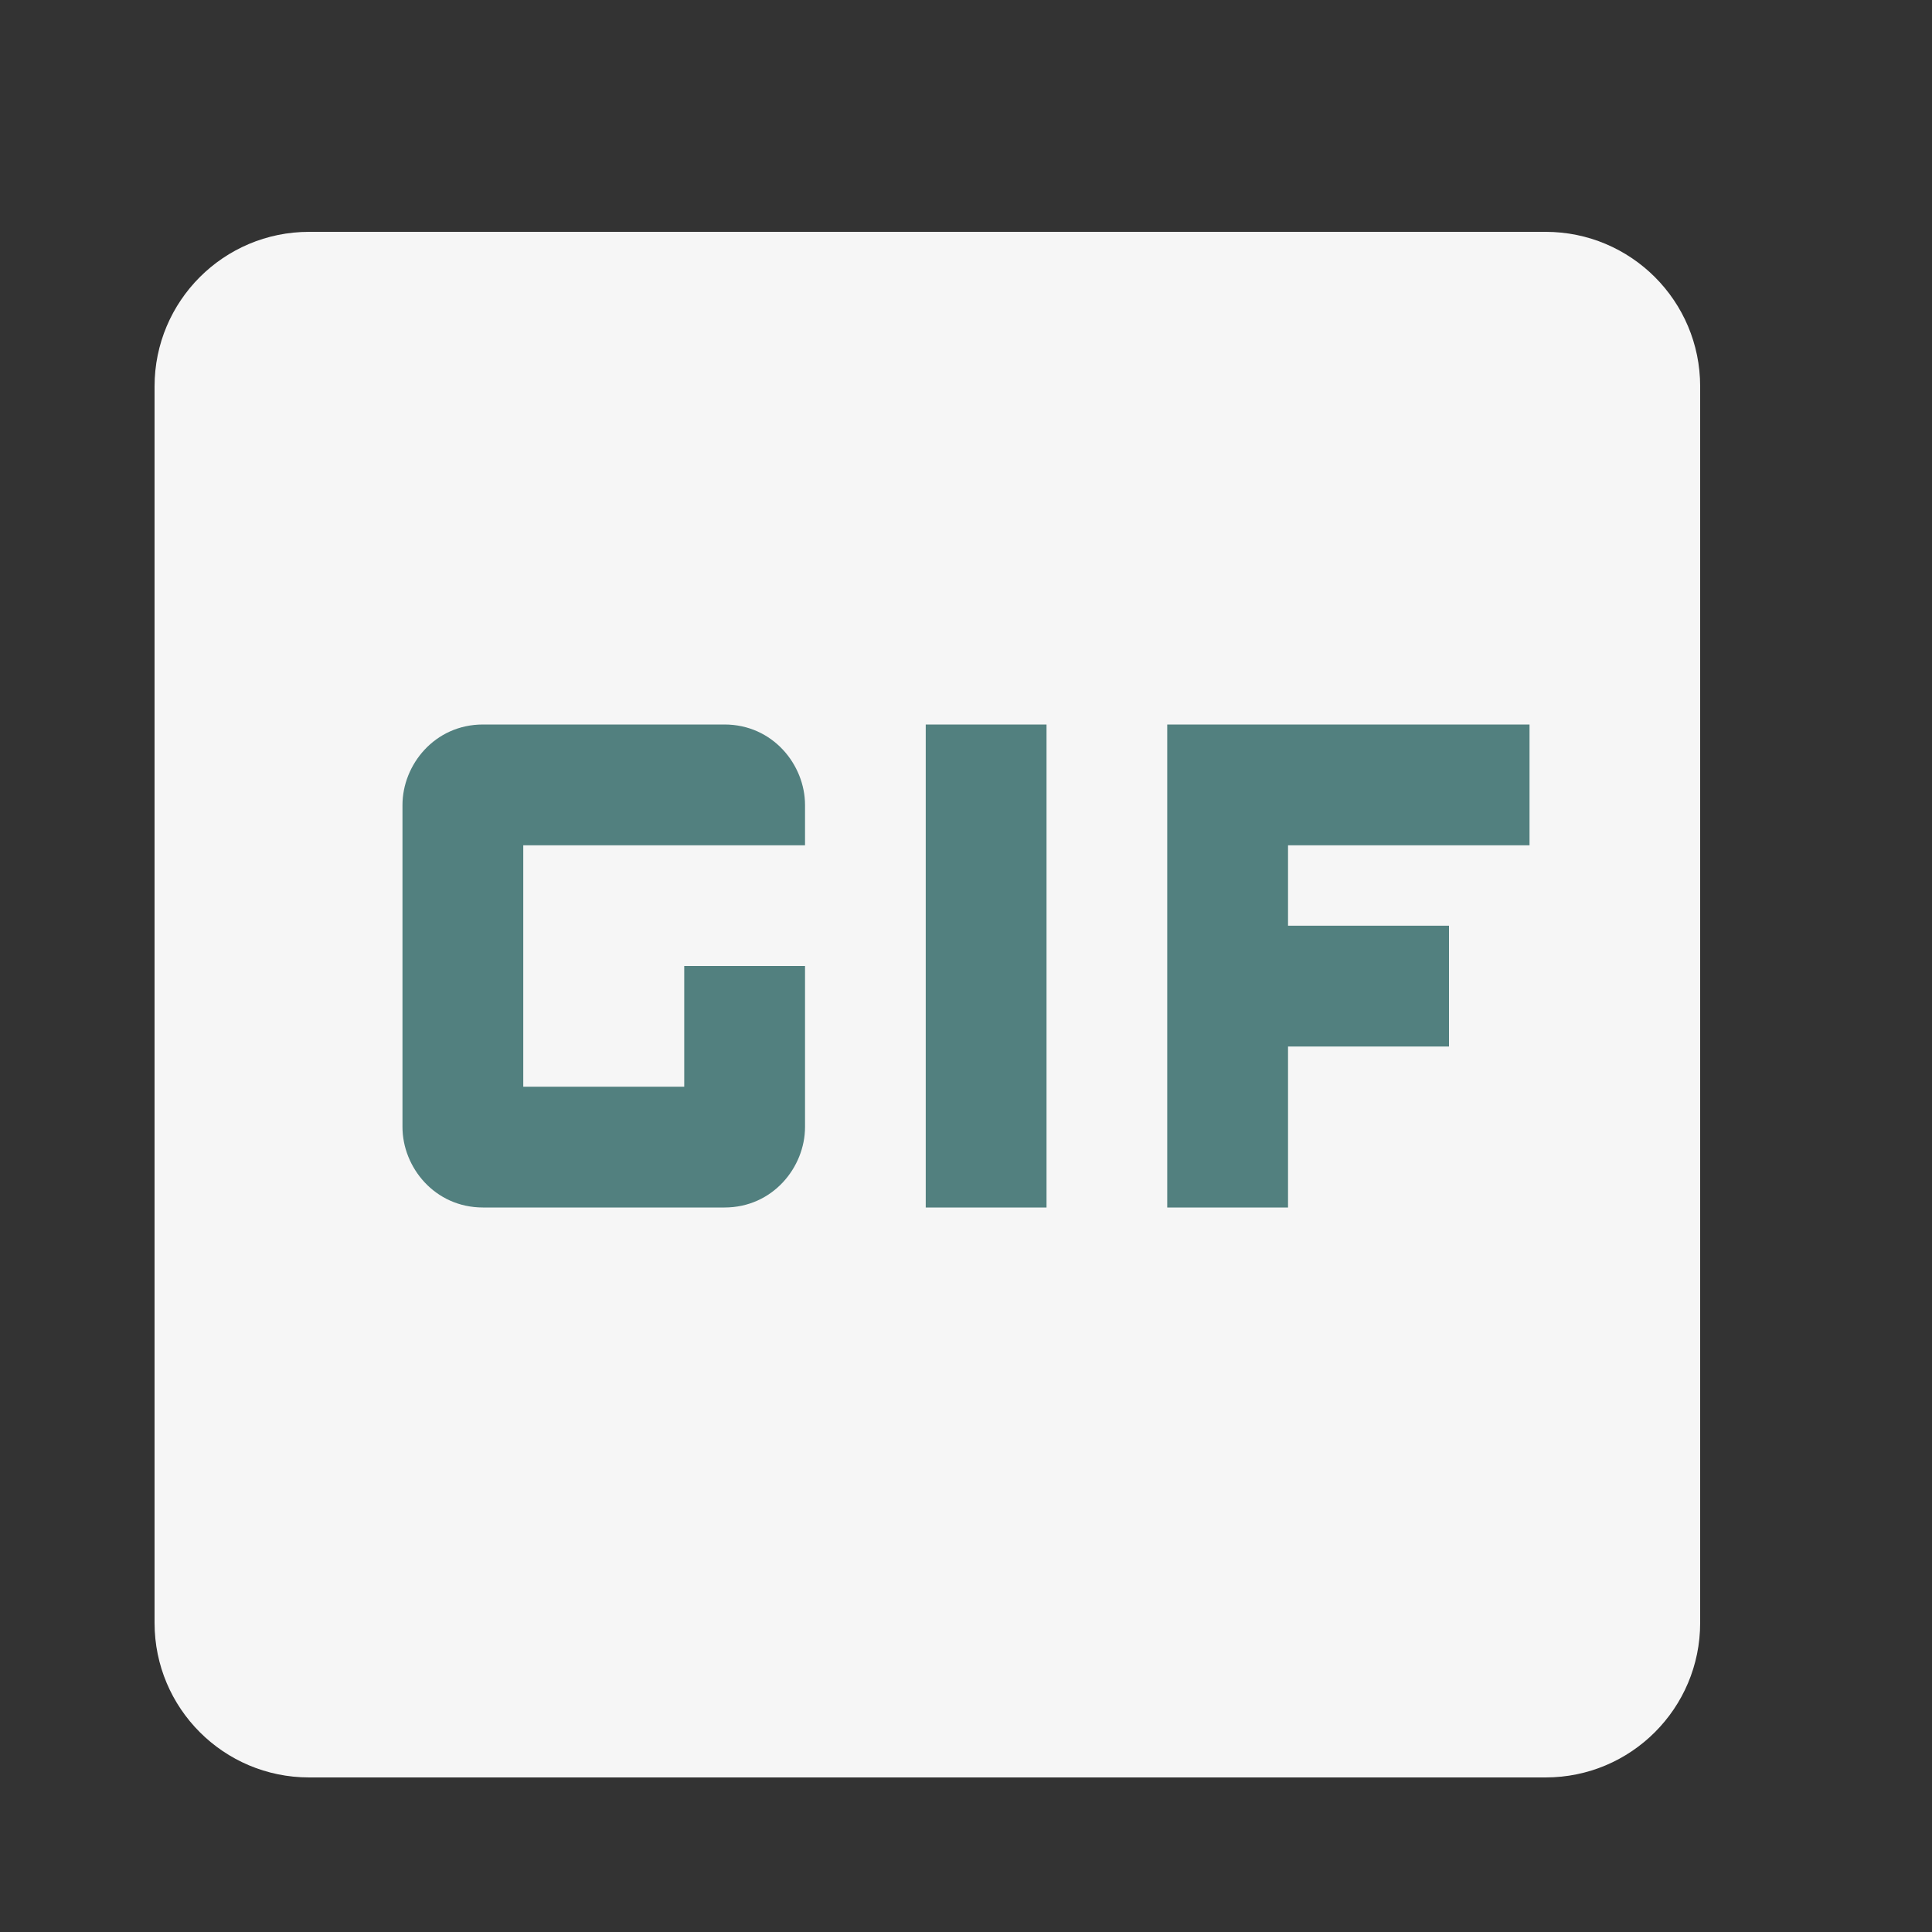 <svg width="25" height="25" viewBox="0 0 25 25" fill="none" xmlns="http://www.w3.org/2000/svg">
<rect x="0" y="0" width="25" height="25" fill="#333333" stroke="none"/>
<path d="M20 3H4C2.895 3 2 3.895 2 5V21C2 22.105 2.895 23 4 23H20C21.105 23 22 22.105 22 21V5C22 3.895 21.105 3 20 3Z" fill="#F6F6F6"/>
<path d="M11.979 9.375H13.542V15.625H11.979V9.375ZM9.375 9.375H6.25C5.625 9.375 5.208 9.896 5.208 10.417V14.583C5.208 15.104 5.625 15.625 6.25 15.625H9.375C10 15.625 10.417 15.104 10.417 14.583V12.5H8.854V14.062H6.771V10.938H10.417V10.417C10.417 9.896 10 9.375 9.375 9.375ZM19.792 10.938V9.375H15.104V15.625H16.667V13.542H18.75V11.979H16.667V10.938H19.792Z" fill="#52807F"/>
</svg>
